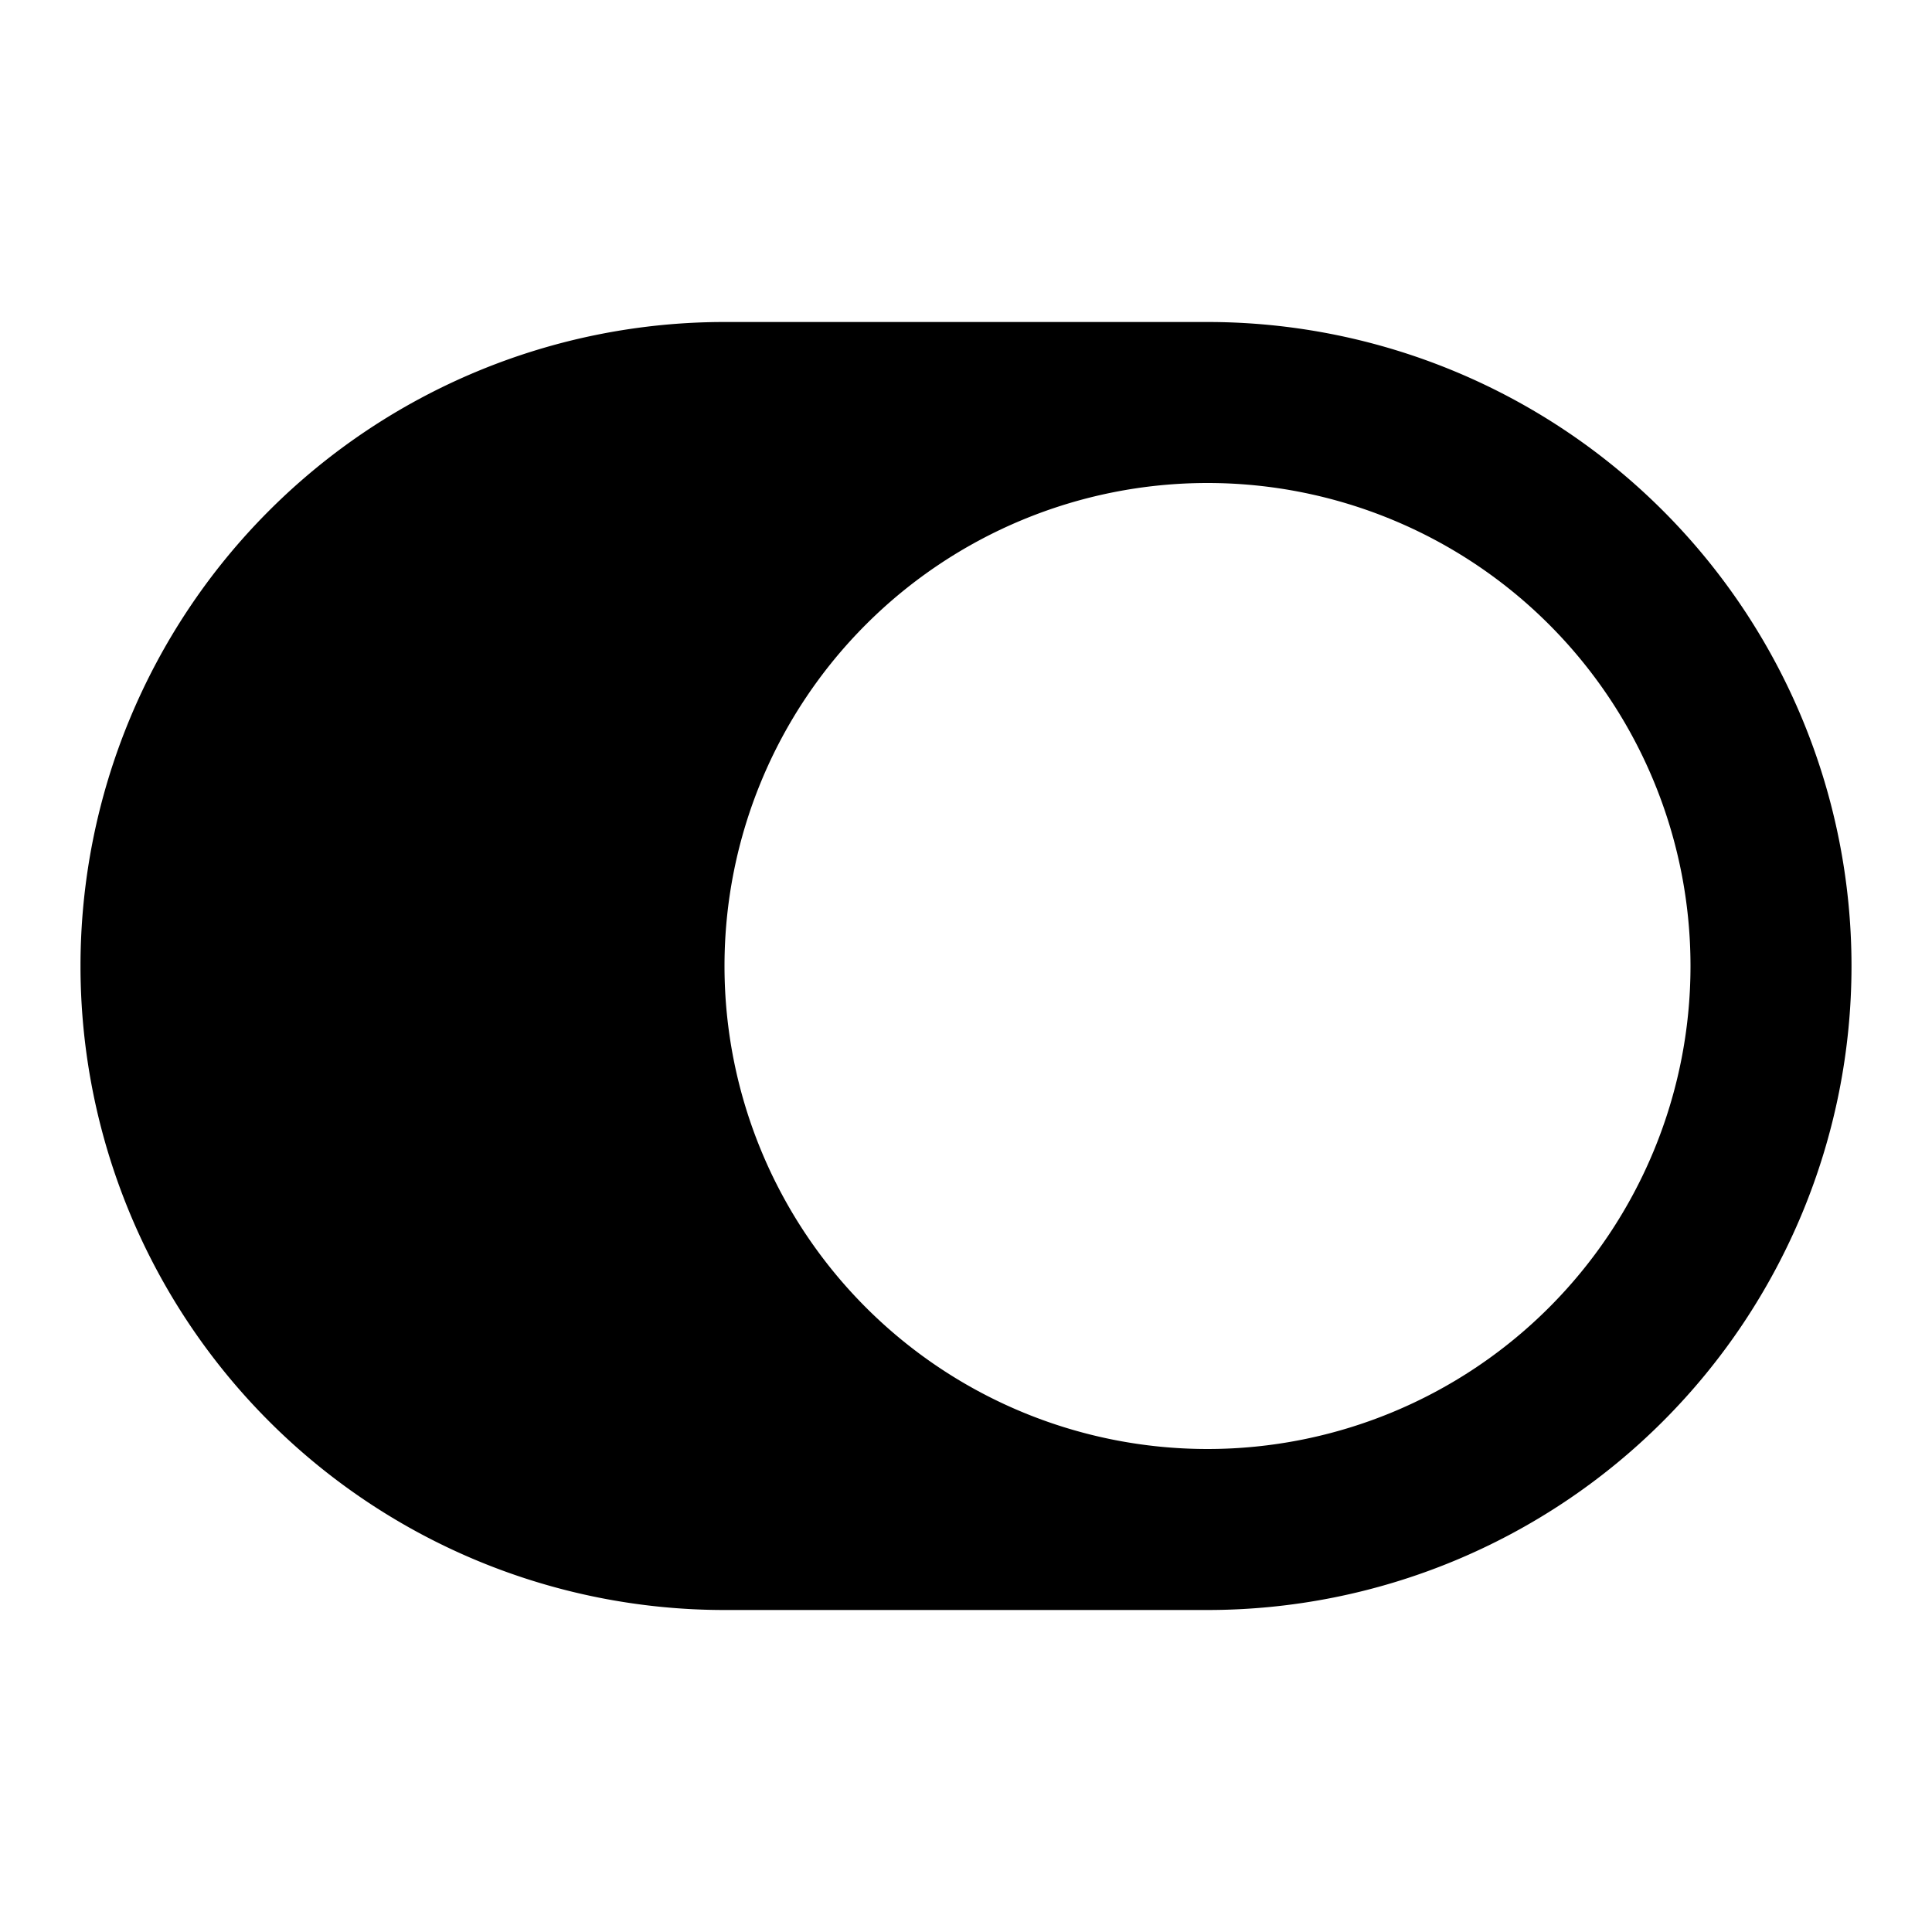 <svg xmlns="http://www.w3.org/2000/svg" width="24" height="24" fill="none" viewBox="0 0 24 24"><path fill="#313234" fill-rule="evenodd" d="M9 4a8 8 0 1 0 0 16h6a8 8 0 1 0 0-16zm6 2a6 6 0 1 0 0 12 6 6 0 0 0 0-12" clip-rule="evenodd" style="fill:#313234;fill:color(display-p3 .192 .196 .204);fill-opacity:1"/></svg>